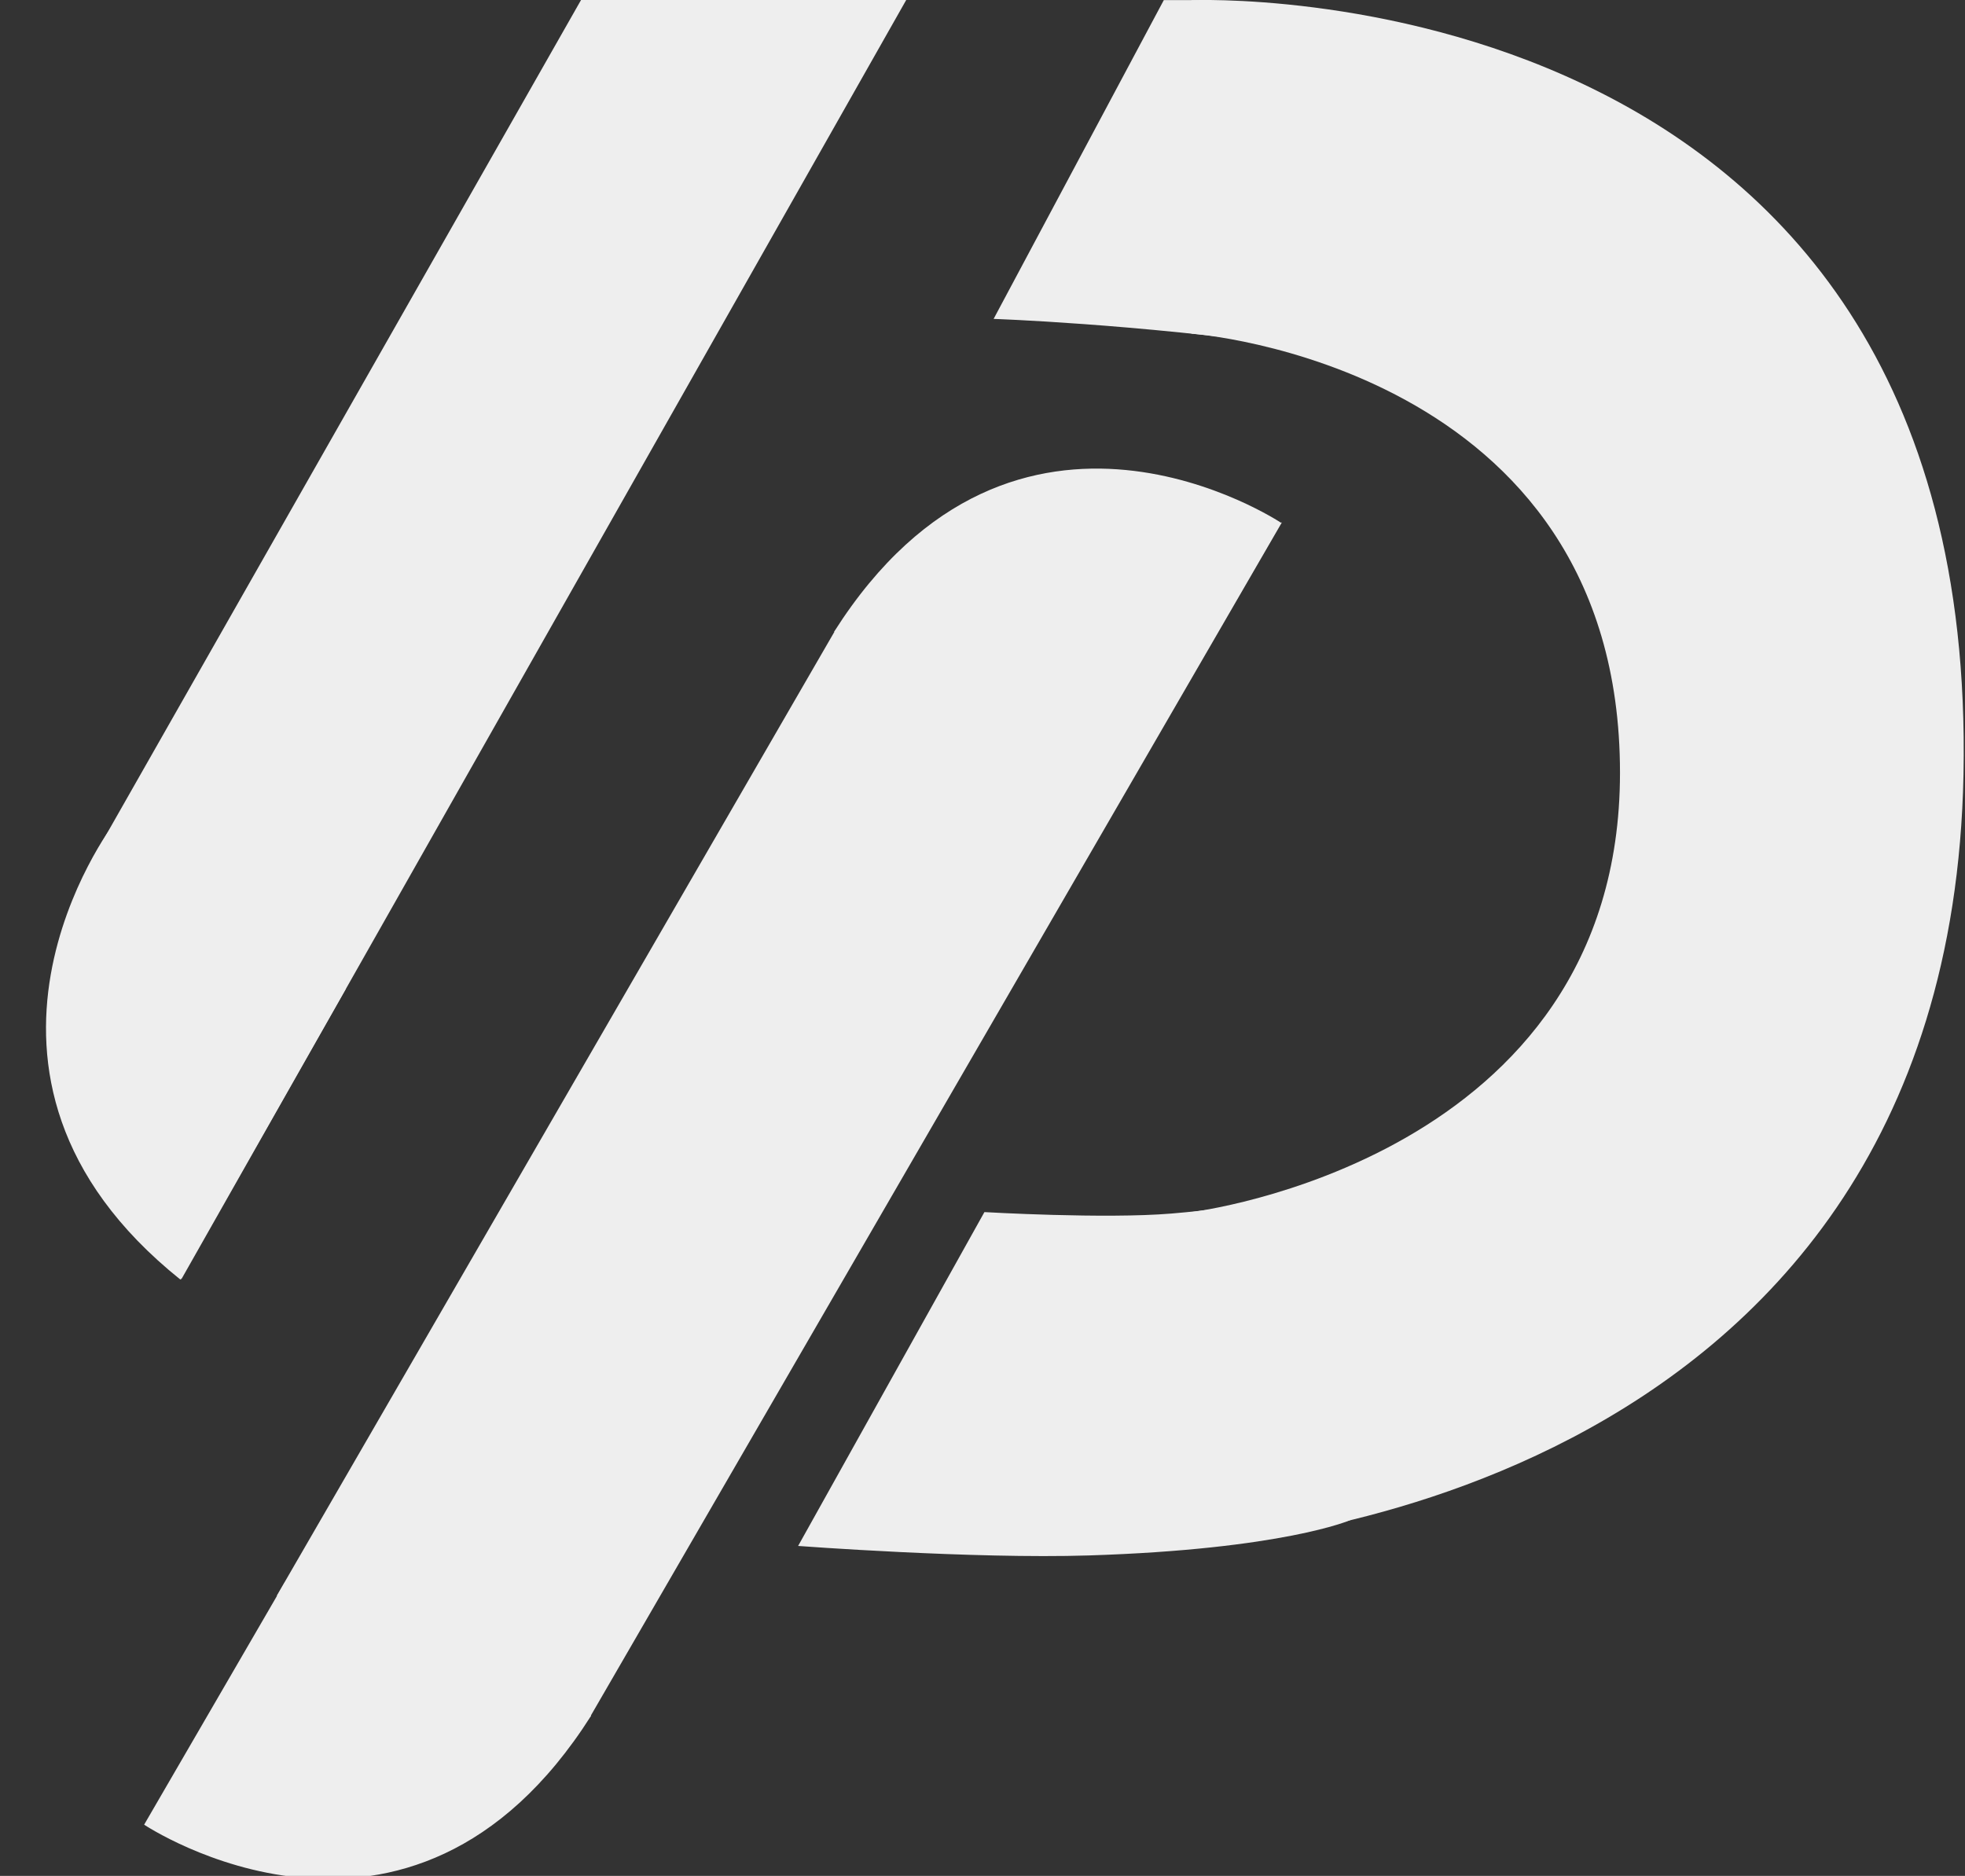 <svg xmlns="http://www.w3.org/2000/svg" width="2563" height="2447" viewBox="0 0 2563 2447">
  <rect x="0" y="0" width="2563" height="2447" fill="#333333" stroke="none"/>
<defs>
    <style>
      .cls-1 {
        fill: #eeee;
        fill-rule: evenodd;
      }
    </style>
  </defs>
  <path class="cls-1" d="M1554,0.247s1027.86-44.387,1007.04,1010C2541.96,1976.5,1554.15,2016.06,1554,2016.05m0-434.96s559-67.5,559-573.09c0-532.381-559-572.8-559-572.8"/>
  <path class="cls-1" d="M1676,1561s-49.12,13.75-148,22c-86.96,7.26-244-1.88-244-1.88l-243,435.49s228.72,17.15,379,12.39c253.85-8.04,341-46,341-46Z"/>
  <path id="Shape_5_copy" data-name="Shape 5 copy" class="cls-1" d="M1578,0.117h-60L1296,416s180.97,6.006,396,36c31.74,4.427-90-46-90-46Z"/>
  <path id="Shape_1_copy_2" data-name="Shape 1 copy 2" class="cls-1" d="M770,2239L1671.99,681.443,1089,823,361,2081.56"/>
  <path id="Shape_1_copy_5" data-name="Shape 1 copy 5" class="cls-1" d="M1182,0L236.377,1669.02,118,1125,759-2"/>
  <path class="cls-1" d="M1671,682s-346.11-231.081-583,142l400,173Z"/>
  <path id="Shape_1_copy" data-name="Shape 1 copy" class="cls-1" d="M188,2380.2s346.111,231.23,583-142.09L371,2065Z"/>
  <path id="Shape_1_copy_3" data-name="Shape 1 copy 3" class="cls-1" d="M148,1075s-247.35,325.95,87.34,594.2L451,1290Z"/>
</svg>
